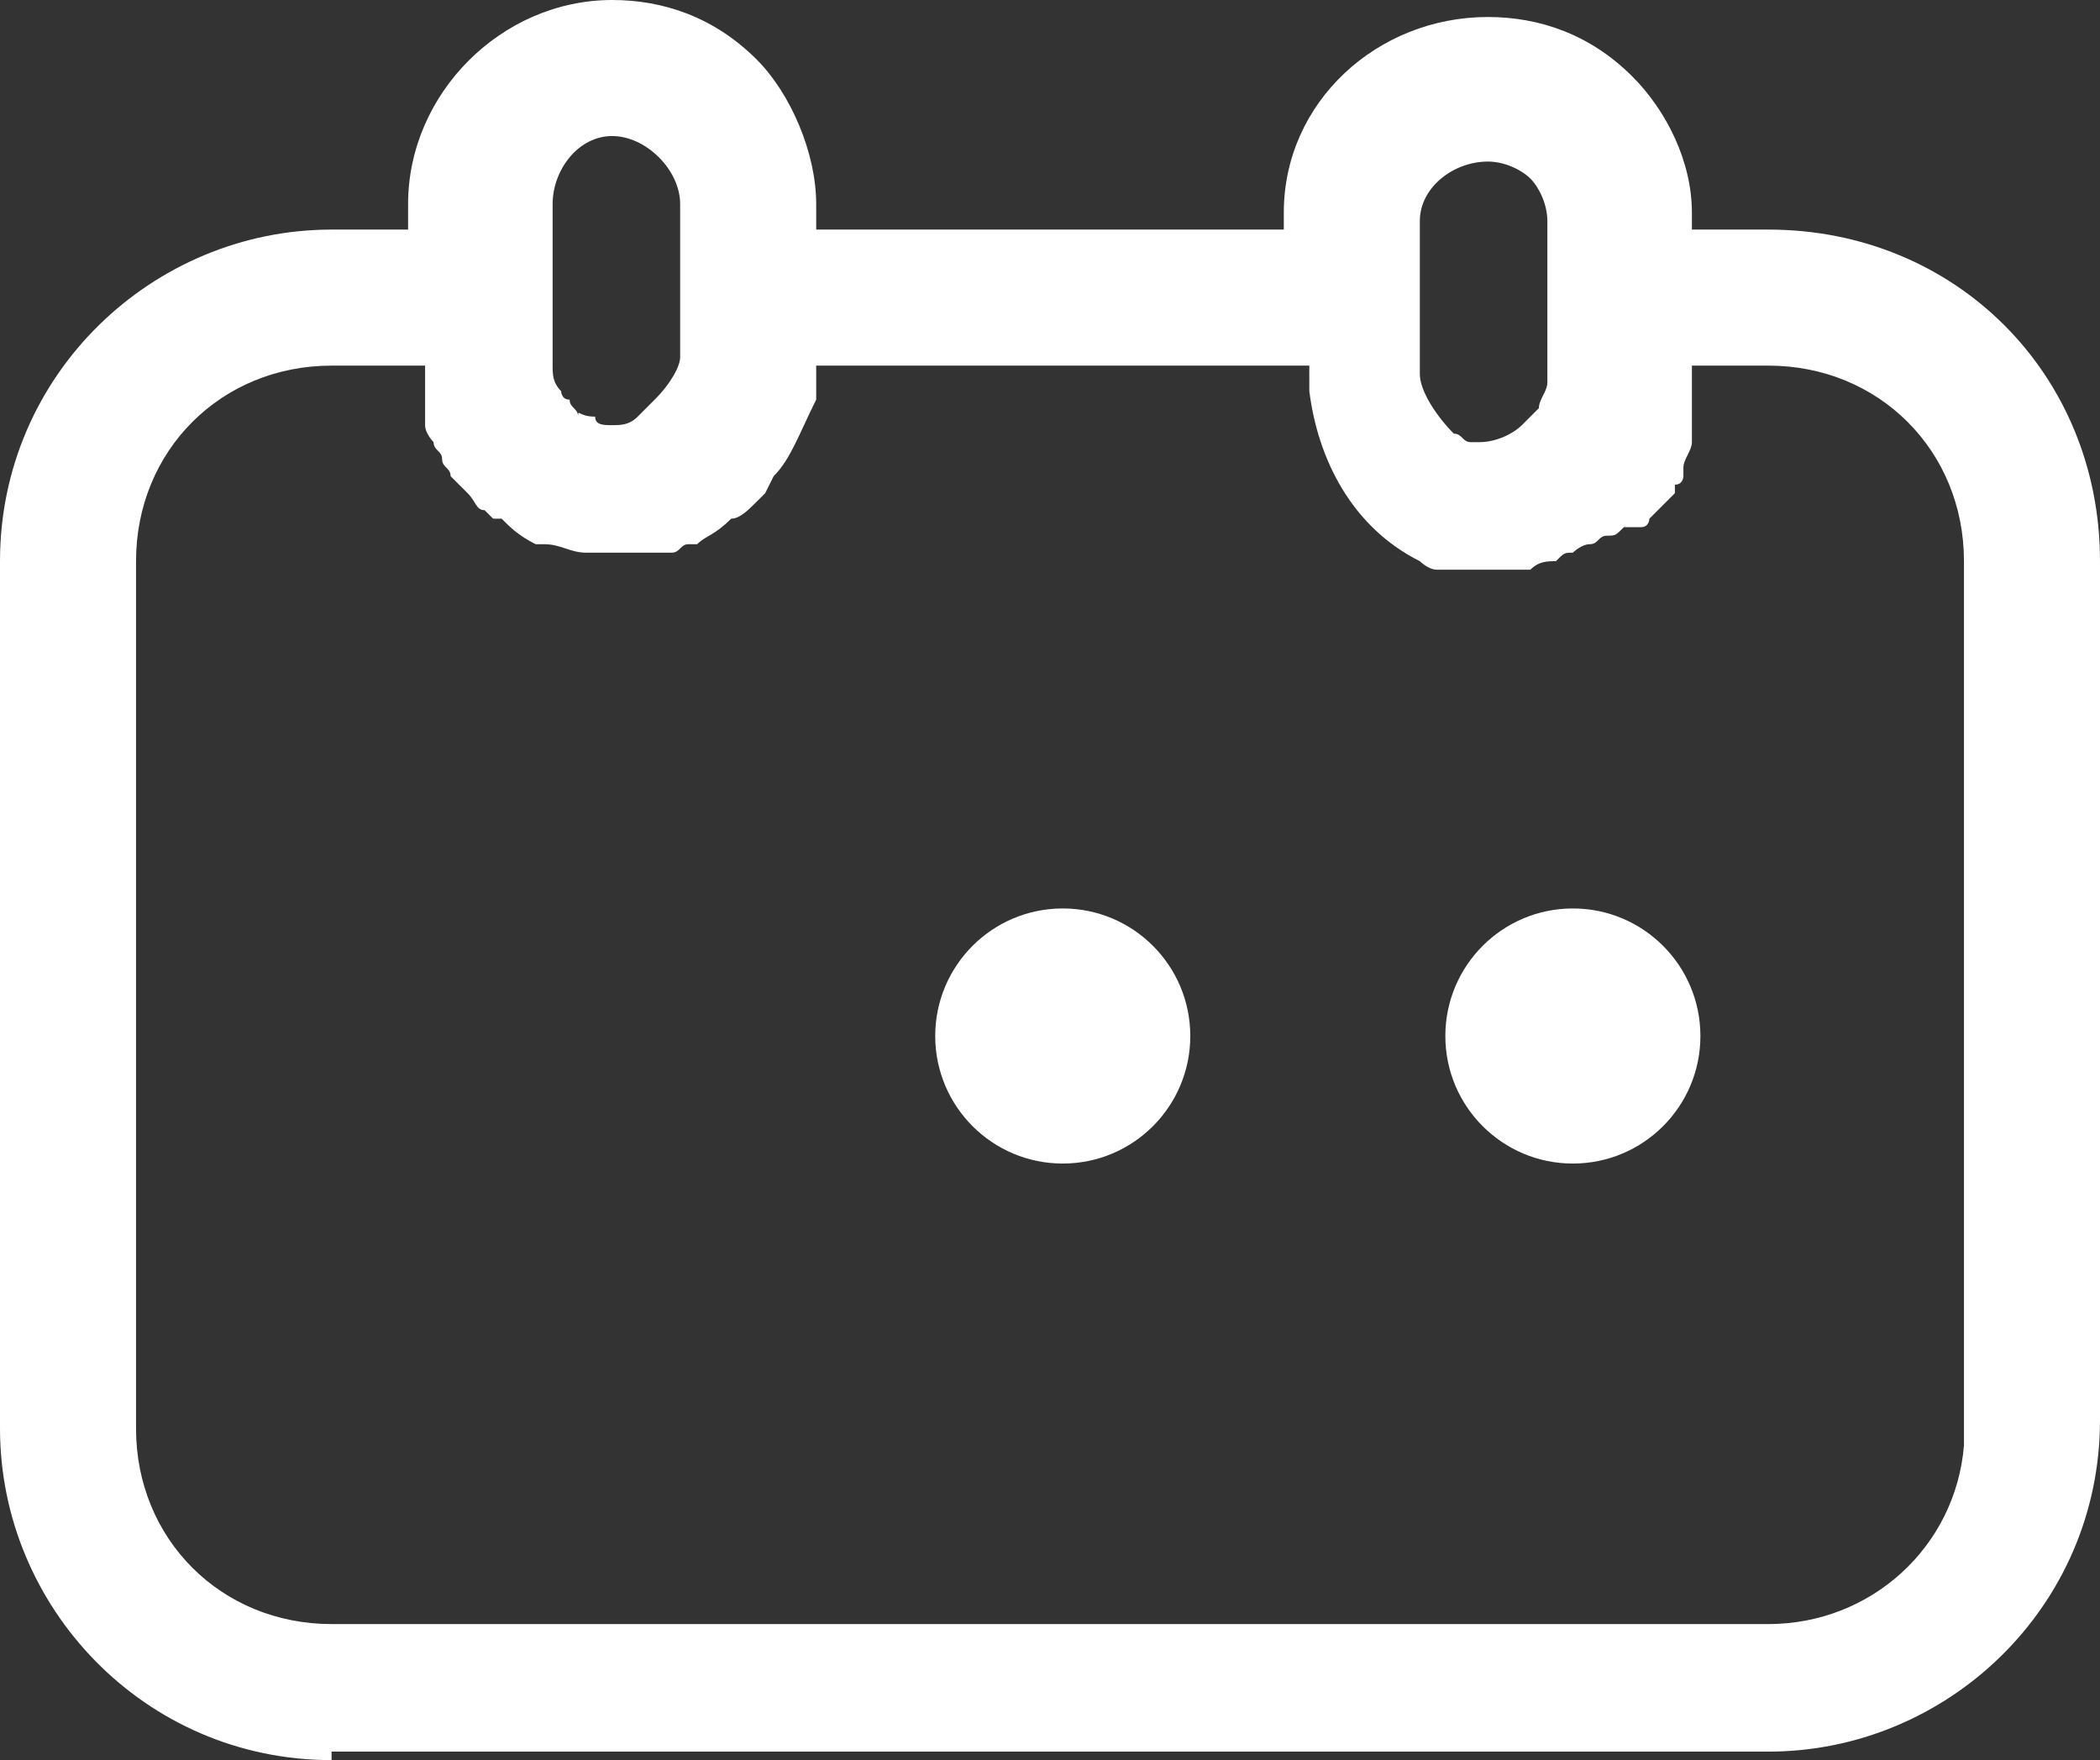 <?xml version="1.0" encoding="utf-8"?>
<!-- Generator: Adobe Illustrator 26.0.1, SVG Export Plug-In . SVG Version: 6.00 Build 0)  -->
<svg version="1.1" id="Layer_1" xmlns="http://www.w3.org/2000/svg" xmlns:xlink="http://www.w3.org/1999/xlink" x="0px" y="0px"
	 viewBox="0 0 24.7 20.7" style="enable-background:new 0 0 24.7 20.7;" xml:space="preserve">
<rect x="0" y="0" width="24.7" height="20.7" fill="#333333" stroke="none"/>
<style type="text/css">
	.st0{fill:#FFFFFF;}
</style>
<g id="Group_28006" transform="translate(-4782 -833.316)">
	<circle id="Ellipse_11" class="st0" cx="4800.5" cy="845.5" r="1.5"/>
	<circle id="Ellipse_12" class="st0" cx="4794.5" cy="845.5" r="1.5"/>
	<g id="Group_28005" transform="translate(4782 833.316)">
		<path id="Path_403" class="st0" d="M3.9,20.7c-2.2,0-3.9-1.8-3.9-3.9V6.6c0-2.2,1.8-3.9,3.9-3.9h0.9V2.4C4.8,1.1,5.9,0,7.2,0
			c0.6,0,1.2,0.2,1.7,0.7c0.4,0.4,0.7,1.1,0.7,1.7v0.3h5.5V2.5c0-1.3,1.1-2.3,2.4-2.3c0.6,0,1.2,0.2,1.7,0.7c0.4,0.4,0.7,1,0.7,1.6
			v0.2h0.9c2.2,0,3.9,1.7,3.9,3.9v10.1c0,2.2-1.8,3.9-3.9,3.9H3.9z M3.9,4.3c-1.3,0-2.3,1-2.3,2.3v10.2c0,1.3,1,2.3,2.3,2.3h16.9
			c1.2,0,2.2-0.9,2.3-2.1h0V6.6c0-1.3-1-2.3-2.3-2.3h-0.9v0.2c0,0,0,0.1,0,0.1c0,0,0,0.1,0,0.1c0,0.1,0,0.2,0,0.3c0,0,0,0.1,0,0.1
			s0,0.1,0,0.1c0,0.1-0.1,0.2-0.1,0.3c0,0,0,0.1,0,0.1c0,0,0,0.1-0.1,0.1c0,0,0,0,0,0.1c0,0-0.1,0.1-0.1,0.1v0v0
			c0,0-0.1,0.1-0.1,0.1l0,0c0,0-0.1,0.1-0.1,0.1c0,0,0,0.1-0.1,0.1l0,0c0,0,0,0,0,0l0,0c0,0,0,0-0.1,0c0,0,0,0-0.1,0
			c-0.1,0.1-0.1,0.1-0.2,0.1l0,0c-0.1,0-0.1,0.1-0.2,0.1l0,0c-0.1,0-0.2,0.1-0.2,0.1c-0.1,0-0.1,0-0.2,0.1h0c-0.1,0-0.2,0-0.3,0.1
			c0,0-0.1,0-0.1,0l-0.1,0l0,0c0,0-0.1,0-0.1,0c0,0,0,0,0,0c0,0-0.1,0-0.1,0h-0.1c0,0,0,0-0.1,0l-0.1,0c0,0-0.1,0-0.1,0l-0.1,0
			c0,0-0.1,0-0.1,0s-0.1,0-0.1,0h0h0c-0.1,0-0.2-0.1-0.2-0.1l0,0c0,0,0,0,0,0c-0.8-0.4-1.2-1.2-1.3-2c0,0,0,0,0-0.1V4.3H9.6l0,0.1
			c0,0,0,0,0,0.1c0,0,0,0,0,0l0,0v0c0,0.1,0,0.2,0,0.2l0,0l0,0c0,0,0,0,0,0C9.4,5.1,9.3,5.4,9.1,5.6L9,5.8c0,0-0.1,0.1-0.1,0.1
			C8.8,6,8.7,6.1,8.6,6.1l0,0l0,0C8.4,6.3,8.3,6.3,8.2,6.4l-0.1,0C8,6.4,8,6.5,7.9,6.5h0h0c0,0,0,0-0.1,0c-0.1,0-0.2,0-0.3,0h0
			c0,0-0.1,0-0.1,0c0,0,0,0-0.1,0c-0.1,0-0.2,0-0.3,0h0h0c0,0-0.1,0-0.1,0c-0.2,0-0.3-0.1-0.5-0.1l0,0c0,0,0,0-0.1,0
			C6.1,6.3,6,6.2,5.9,6.1c0,0,0,0-0.1,0c0,0,0,0-0.1-0.1l0,0C5.6,6,5.6,5.9,5.5,5.8l0,0l0,0c0,0-0.1-0.1-0.1-0.1c0,0,0,0-0.1-0.1
			c0-0.1-0.1-0.1-0.1-0.2c0-0.1-0.1-0.1-0.1-0.2C5.1,5.2,5,5.1,5,5v0C5,5,5,4.9,5,4.8v0v0c0-0.1,0-0.1,0-0.2v0v0c0,0,0,0,0-0.1
			c0,0,0,0,0,0V4.3L3.9,4.3L3.9,4.3z M17.1,5.1c0.1,0,0.1,0.1,0.2,0.1l0,0c0,0,0.1,0,0.1,0h0c0.2,0,0.4-0.1,0.5-0.2
			c0.1-0.1,0.1-0.1,0.2-0.2l0,0v0c0-0.1,0.1-0.2,0.1-0.3V2.6c0-0.2-0.1-0.4-0.2-0.5c-0.1-0.1-0.3-0.2-0.5-0.2
			c-0.4,0-0.8,0.3-0.8,0.7v0.2h0v1.6C16.7,4.6,16.9,4.9,17.1,5.1L17.1,5.1z M7,4.9C7,5,7.1,5,7.2,5c0.1,0,0.2,0,0.3-0.1l0,0l0,0h0
			c0,0,0.1-0.1,0.1-0.1c0,0,0.1-0.1,0.1-0.1l0,0v0C7.9,4.5,8,4.3,8,4.2V2.4C8,2,7.6,1.6,7.2,1.6c0,0,0,0,0,0C6.8,1.6,6.5,2,6.5,2.4
			v1.9c0,0.1,0,0.2,0.1,0.3c0,0,0,0.1,0.1,0.1c0,0.1,0.1,0.1,0.1,0.2C6.8,4.8,6.8,4.9,7,4.9C6.9,4.9,6.9,4.9,7,4.9L7,4.9z"/>
	</g>
</g>
</svg>
